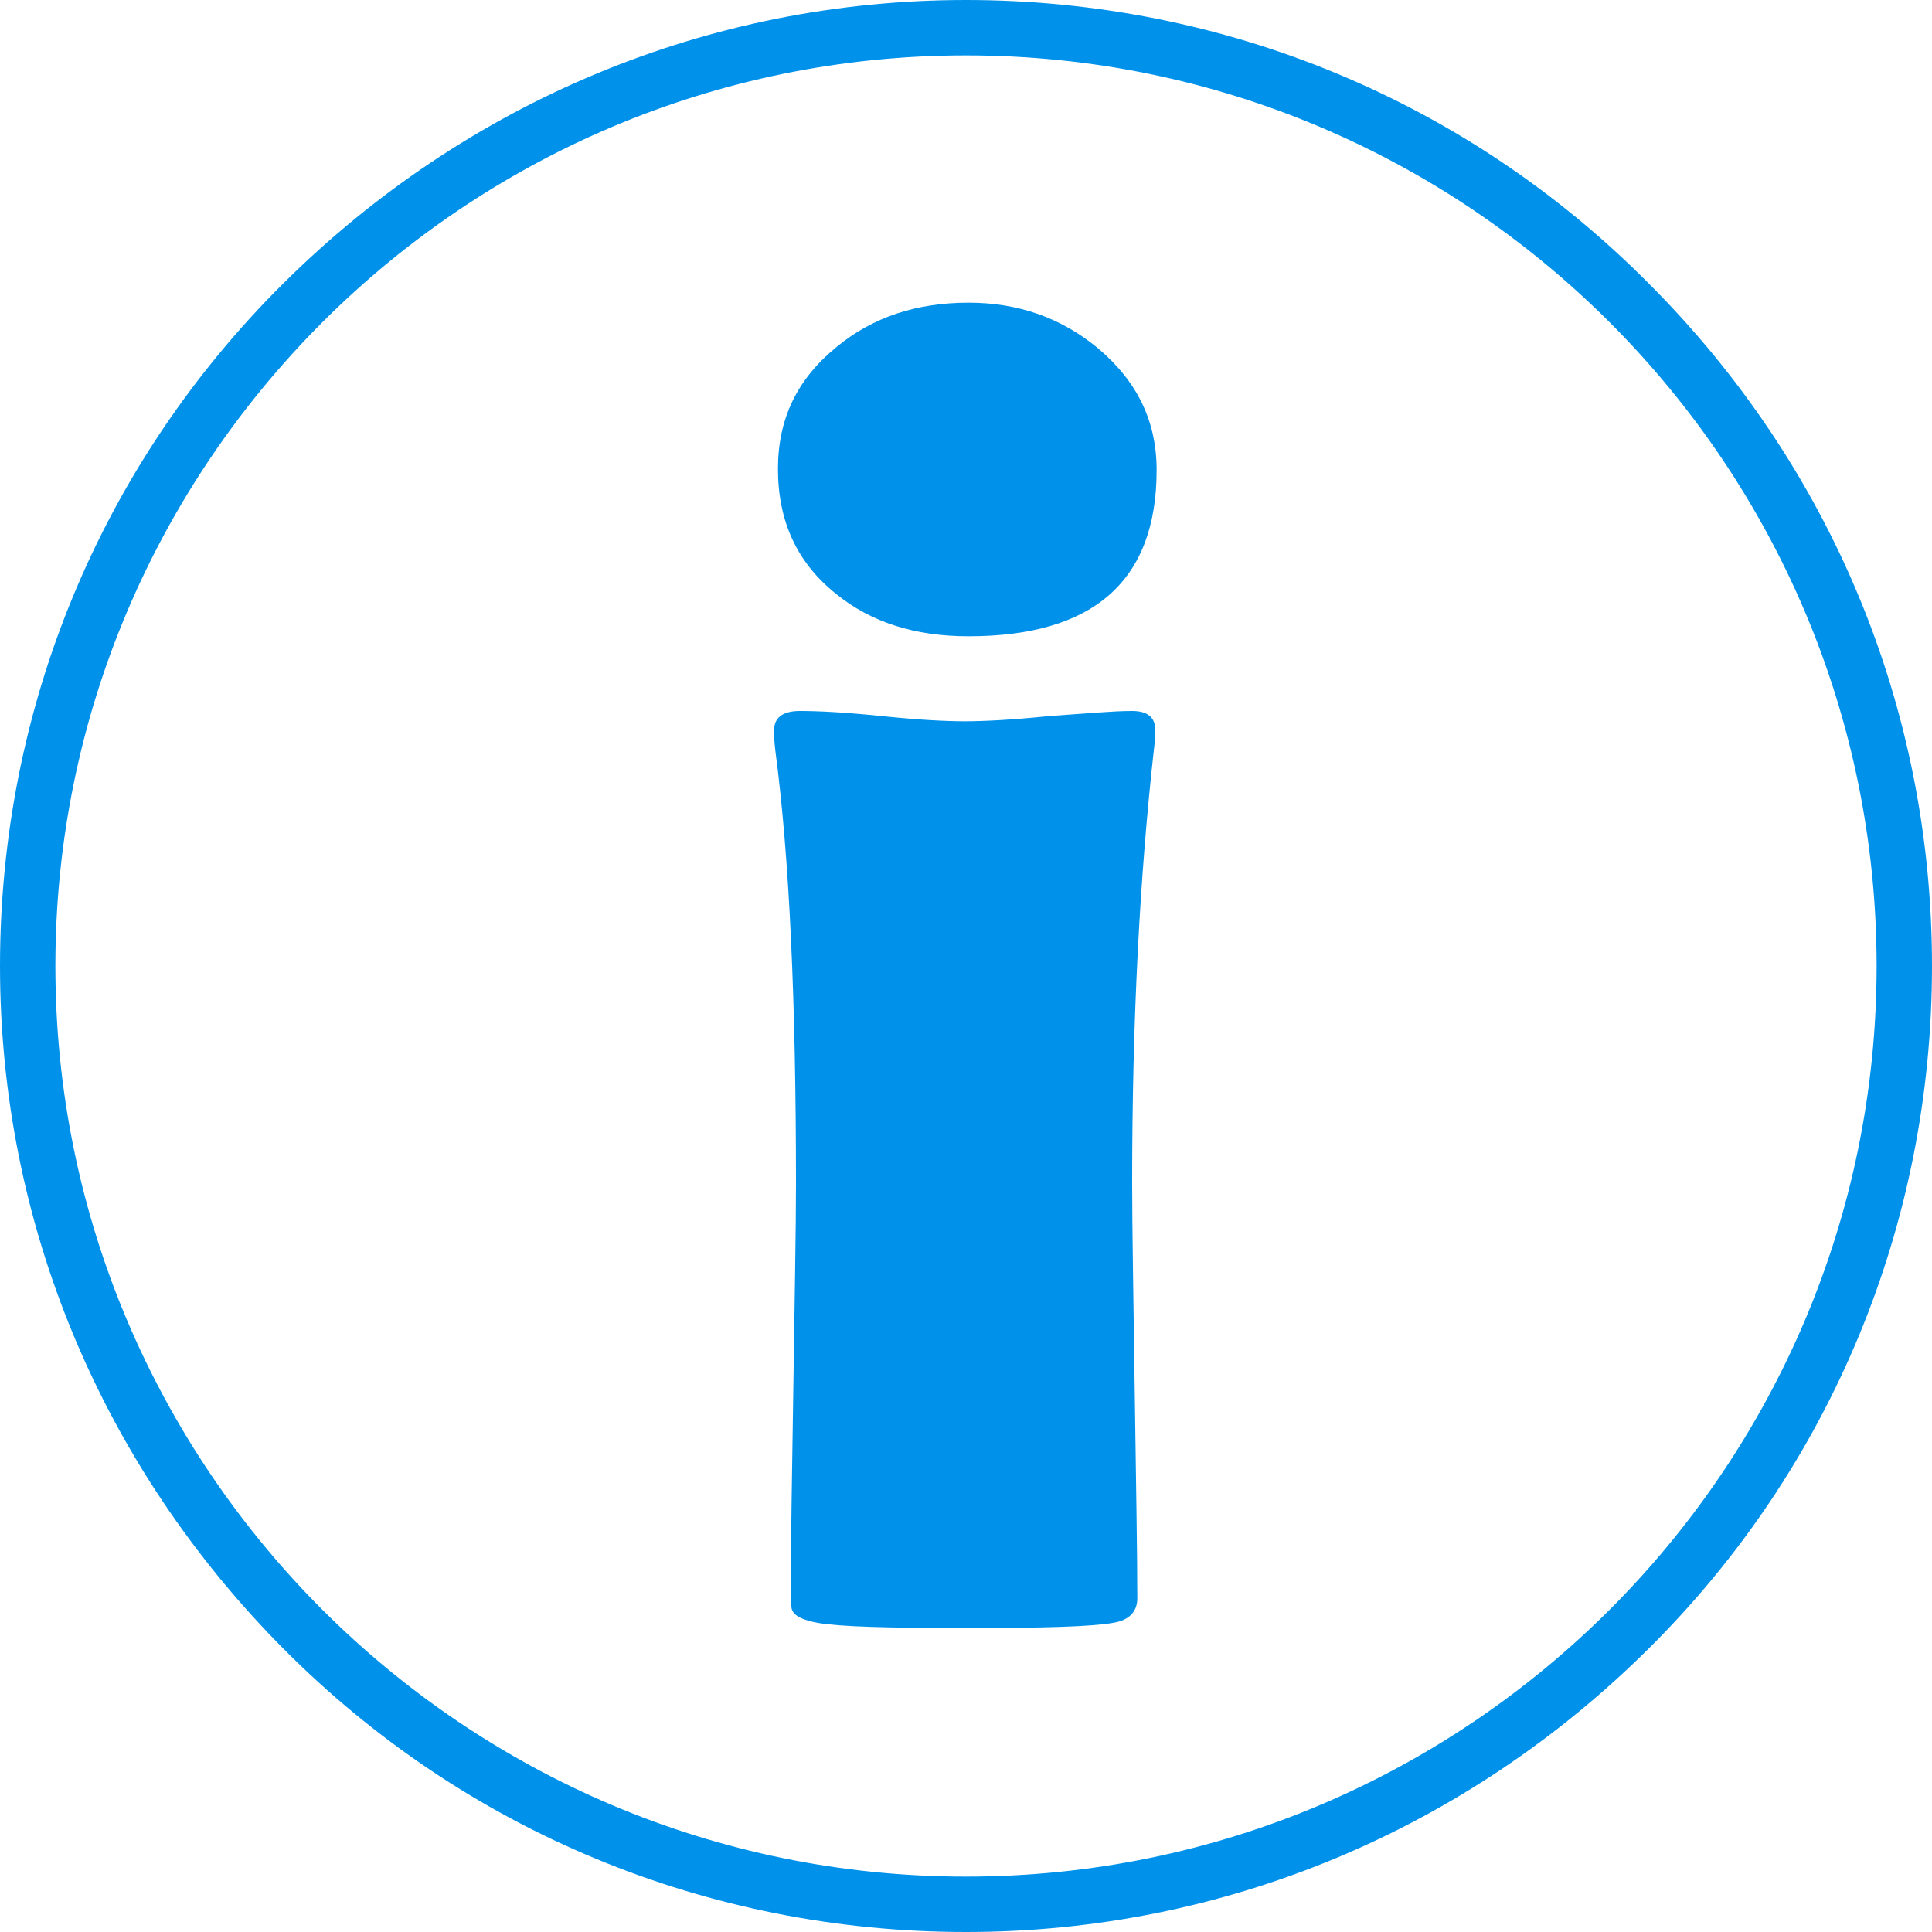<?xml version="1.0" encoding="utf-8"?>
<!-- Generator: Adobe Illustrator 21.0.0, SVG Export Plug-In . SVG Version: 6.00 Build 0)  -->
<svg version="1.1" id="圖層_1" xmlns="http://www.w3.org/2000/svg" xmlns:xlink="http://www.w3.org/1999/xlink" x="0px" y="0px"
	 viewBox="0 0 150 150" style="enable-background:new 0 0 150 150;" xml:space="preserve">
<style type="text/css">
	.st0{fill:#0092EB;}
</style>
<g>
	<g>
		<path class="st0" d="M75,150c-20,0-38.9-7.8-53-22S0,95,0,75s7.8-38.9,22-53S55,0,75,0s38.9,7.8,53,22c14.2,14.2,22,33,22,53
			s-7.8,38.9-22,53S95,150,75,150 M75,4.3C36,4.3,4.3,36,4.3,75S36,145.7,75,145.7S145.7,114,145.7,75S114,4.3,75,4.3"/>
		<path class="st0" d="M87.9,91.8c0,3.6,0.1,9,0.2,16.2s0.2,12.5,0.2,16.1c0,1-0.6,1.7-1.9,1.9c-1.7,0.3-5.5,0.4-11.4,0.4
			c-6,0-9.8-0.1-11.5-0.4c-1.1-0.2-1.8-0.5-2-1c-0.1-0.2-0.1-0.9-0.1-2.2c0-3.4,0.1-8.6,0.2-15.4c0.1-6.9,0.2-12,0.2-15.5
			c0-14.1-0.5-25.3-1.6-33.6c-0.1-0.8-0.1-1.3-0.1-1.6c0-1,0.7-1.5,2-1.5c1.4,0,3.5,0.1,6.4,0.4s5,0.4,6.4,0.4s3.6-0.1,6.5-0.4
			c2.9-0.2,5-0.4,6.5-0.4c1.2,0,1.8,0.5,1.8,1.5c0,0.2,0,0.7-0.1,1.4C88.5,67.9,87.9,79.1,87.9,91.8 M89.8,36.5
			c0,8.6-4.9,12.9-14.6,12.9c-4.2,0-7.6-1.1-10.3-3.3c-3-2.4-4.5-5.6-4.5-9.7c0-3.9,1.5-7,4.6-9.5c2.8-2.3,6.2-3.4,10.2-3.4
			c3.9,0,7.2,1.2,10,3.5C88.3,29.6,89.8,32.7,89.8,36.5"/>
	</g>
</g>
</svg>
